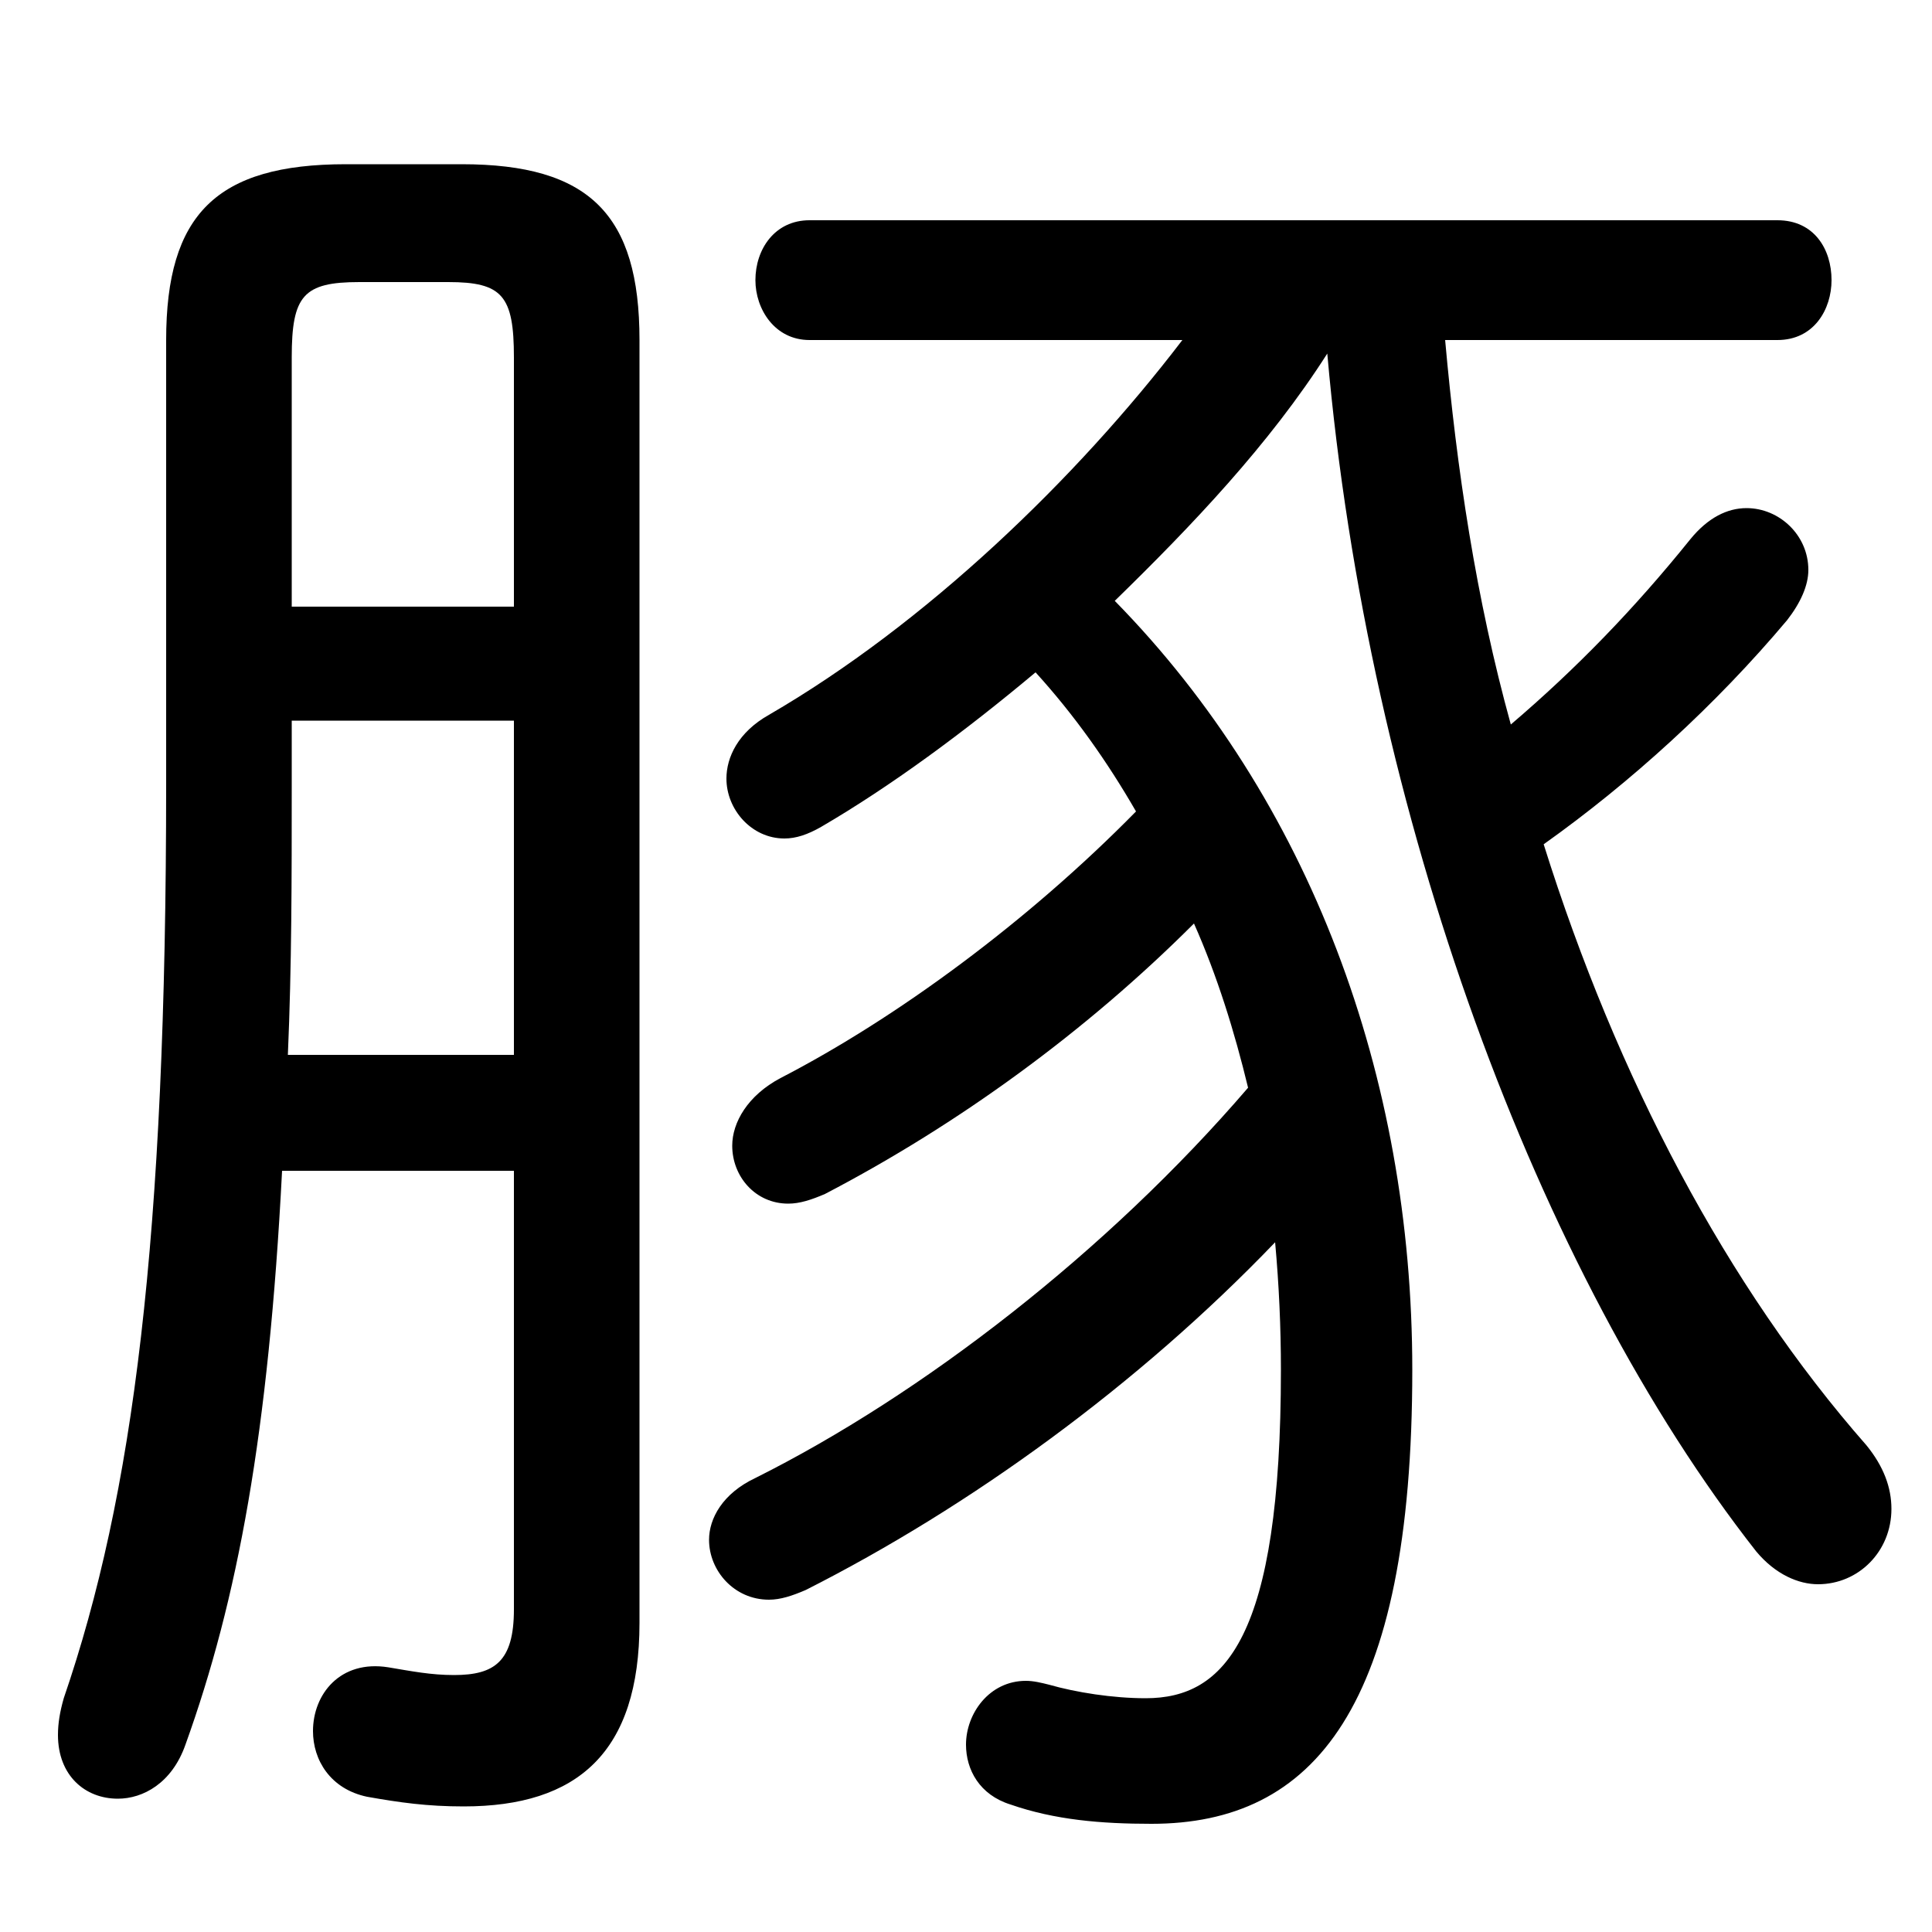 <svg xmlns="http://www.w3.org/2000/svg" viewBox="0 -44.0 50.0 50.0">
    <rect x="0" y="-44.0" width="50.0" height="50.0" fill="#808080" stroke="none"/>
    <g transform="scale(1, -1)">
        <!-- ボディの枠 -->
        <rect x="0" y="-6.0" width="50.0" height="50.0"
            stroke="white" fill="white"/>
        <!-- グリフ座標系の原点 -->
        <circle cx="0" cy="0" r="5" fill="white"/>
        <!-- グリフのアウトライン -->
        <g style="fill:black;stroke:#000000;stroke-width:0;stroke-linecap:round;stroke-linejoin:round;">
        <path d="M 46.0 35.2 C 46.95 35.2 47.4 36.0 47.4 36.75 C 47.4 37.55 46.95 38.3 46.0 38.3 L 20.95 38.3 C 20.05 38.3 19.55 37.55 19.55 36.75 C 19.55 36.0 20.05 35.2 20.95 35.2 L 30.6 35.2 C 27.85 31.6 23.95 27.85 19.9 25.5 C 19.1 25.05 18.8 24.4 18.8 23.85 C 18.8 23.05 19.45 22.3 20.3 22.3 C 20.6 22.3 20.9 22.4 21.25 22.6 C 23.05 23.65 24.95 25.05 26.8 26.6 C 27.8 25.5 28.65 24.3 29.4 23.0 C 26.6 20.15 23.2 17.65 20.2 16.1 C 19.35 15.65 18.95 14.95 18.95 14.35 C 18.95 13.55 19.55 12.85 20.4 12.85 C 20.7 12.85 21.0 12.95 21.35 13.1 C 24.8 14.9 28.1 17.3 30.9 20.1 C 31.5 18.75 31.95 17.3 32.3 15.85 C 28.65 11.6 23.85 7.9 19.55 5.75 C 18.7 5.35 18.35 4.7 18.35 4.15 C 18.35 3.35 19.0 2.6 19.9 2.6 C 20.2 2.6 20.5 2.7 20.85 2.85 C 25.1 5.0 29.45 8.15 33.0 11.85 C 33.1 10.75 33.15 9.65 33.15 8.55 C 33.15 1.6 31.7 0.05 29.65 0.05 C 28.8 0.05 27.85 0.2 27.15 0.4 C 26.95 0.45 26.75 0.5 26.55 0.5 C 25.6 0.5 25.0 -0.35 25.0 -1.15 C 25.0 -1.8 25.35 -2.45 26.15 -2.7 C 27.3 -3.1 28.5 -3.2 29.8 -3.2 C 34.0 -3.2 36.55 -0.2 36.55 8.55 C 36.55 16.15 33.9 23.3 28.85 28.45 C 30.85 30.4 32.85 32.5 34.35 34.85 C 35.4 22.9 39.8 11.05 45.45 3.85 C 45.95 3.25 46.55 3.0 47.05 3.0 C 48.1 3.0 48.95 3.85 48.95 4.95 C 48.95 5.5 48.75 6.05 48.3 6.6 C 44.7 10.7 41.85 16.1 39.95 22.15 C 42.2 23.75 44.4 25.75 46.25 27.95 C 46.6 28.4 46.8 28.85 46.8 29.25 C 46.8 30.15 46.05 30.85 45.2 30.85 C 44.7 30.85 44.2 30.6 43.75 30.05 C 42.3 28.25 40.8 26.7 39.1 25.25 C 38.2 28.5 37.7 31.85 37.4 35.2 Z M 13.3 13.7 L 13.3 2.35 C 13.3 1.0 12.8 0.65 11.75 0.65 C 11.15 0.65 10.65 0.75 10.05 0.85 C 8.8 1.05 8.1 0.15 8.1 -0.8 C 8.1 -1.55 8.55 -2.3 9.5 -2.5 C 10.35 -2.65 11.05 -2.75 12.0 -2.75 C 14.95 -2.75 16.55 -1.35 16.55 2.0 L 16.55 35.2 C 16.55 38.45 15.25 39.75 11.95 39.75 L 8.95 39.75 C 5.6 39.75 4.3 38.45 4.3 35.2 L 4.3 23.7 C 4.3 11.9 3.45 5.3 1.65 0.05 C 1.55 -0.3 1.5 -0.6 1.5 -0.9 C 1.5 -1.95 2.2 -2.55 3.05 -2.55 C 3.7 -2.55 4.45 -2.15 4.8 -1.15 C 6.15 2.6 6.95 6.9 7.3 13.7 Z M 13.3 28.3 L 7.55 28.3 L 7.55 34.75 C 7.55 36.35 7.85 36.7 9.3 36.7 L 11.6 36.7 C 13.0 36.7 13.3 36.35 13.3 34.75 Z M 13.3 25.35 L 13.3 16.7 L 7.45 16.7 C 7.55 19.0 7.55 21.3 7.55 23.6 L 7.55 25.35 Z"/>
    </g>
    </g>
</svg>

